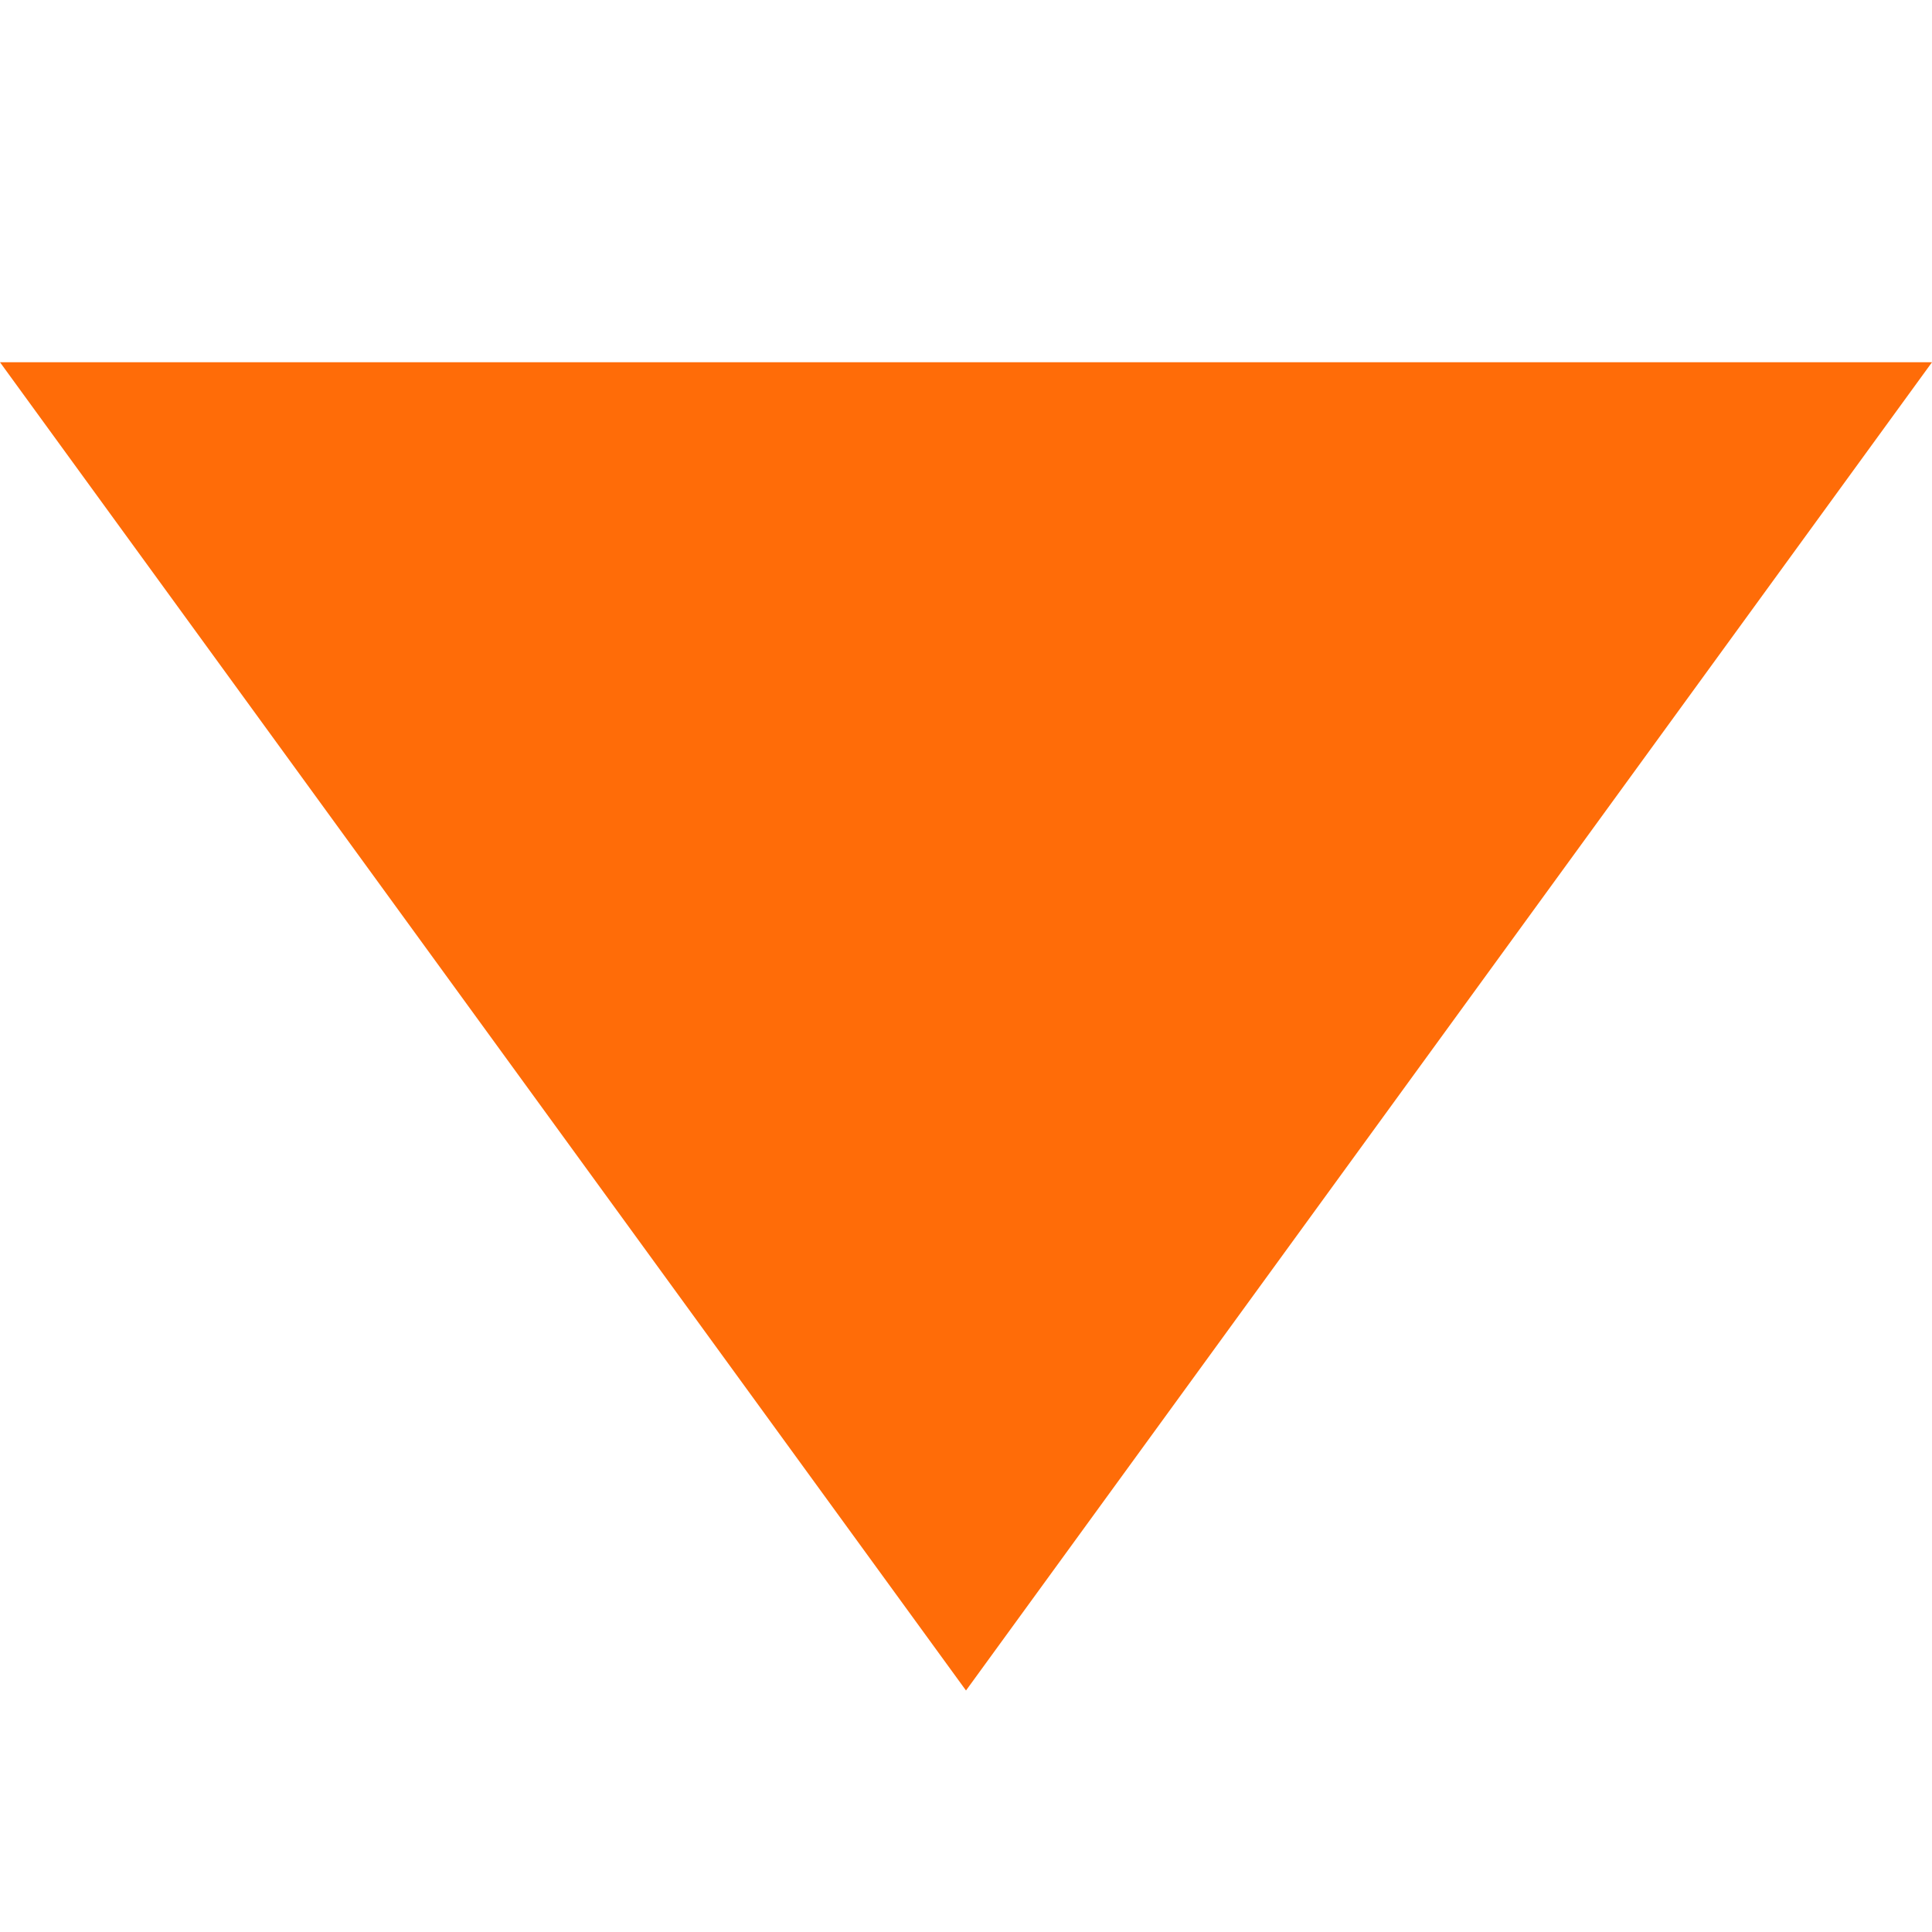 <svg id="update_down" xmlns="http://www.w3.org/2000/svg" width="16" height="16" viewBox="0 0 16 16">
  <g id="그룹_4917" data-name="그룹 4917" transform="translate(941 370) rotate(180)">
    <path id="다각형_1" data-name="다각형 1" d="M8,0l8,11H0Z" transform="translate(925 356)" fill="#ff6c08"/>
    <rect id="사각형_4168" data-name="사각형 4168" width="16" height="16" transform="translate(925 354)" fill="none"/>
  </g>
</svg>
